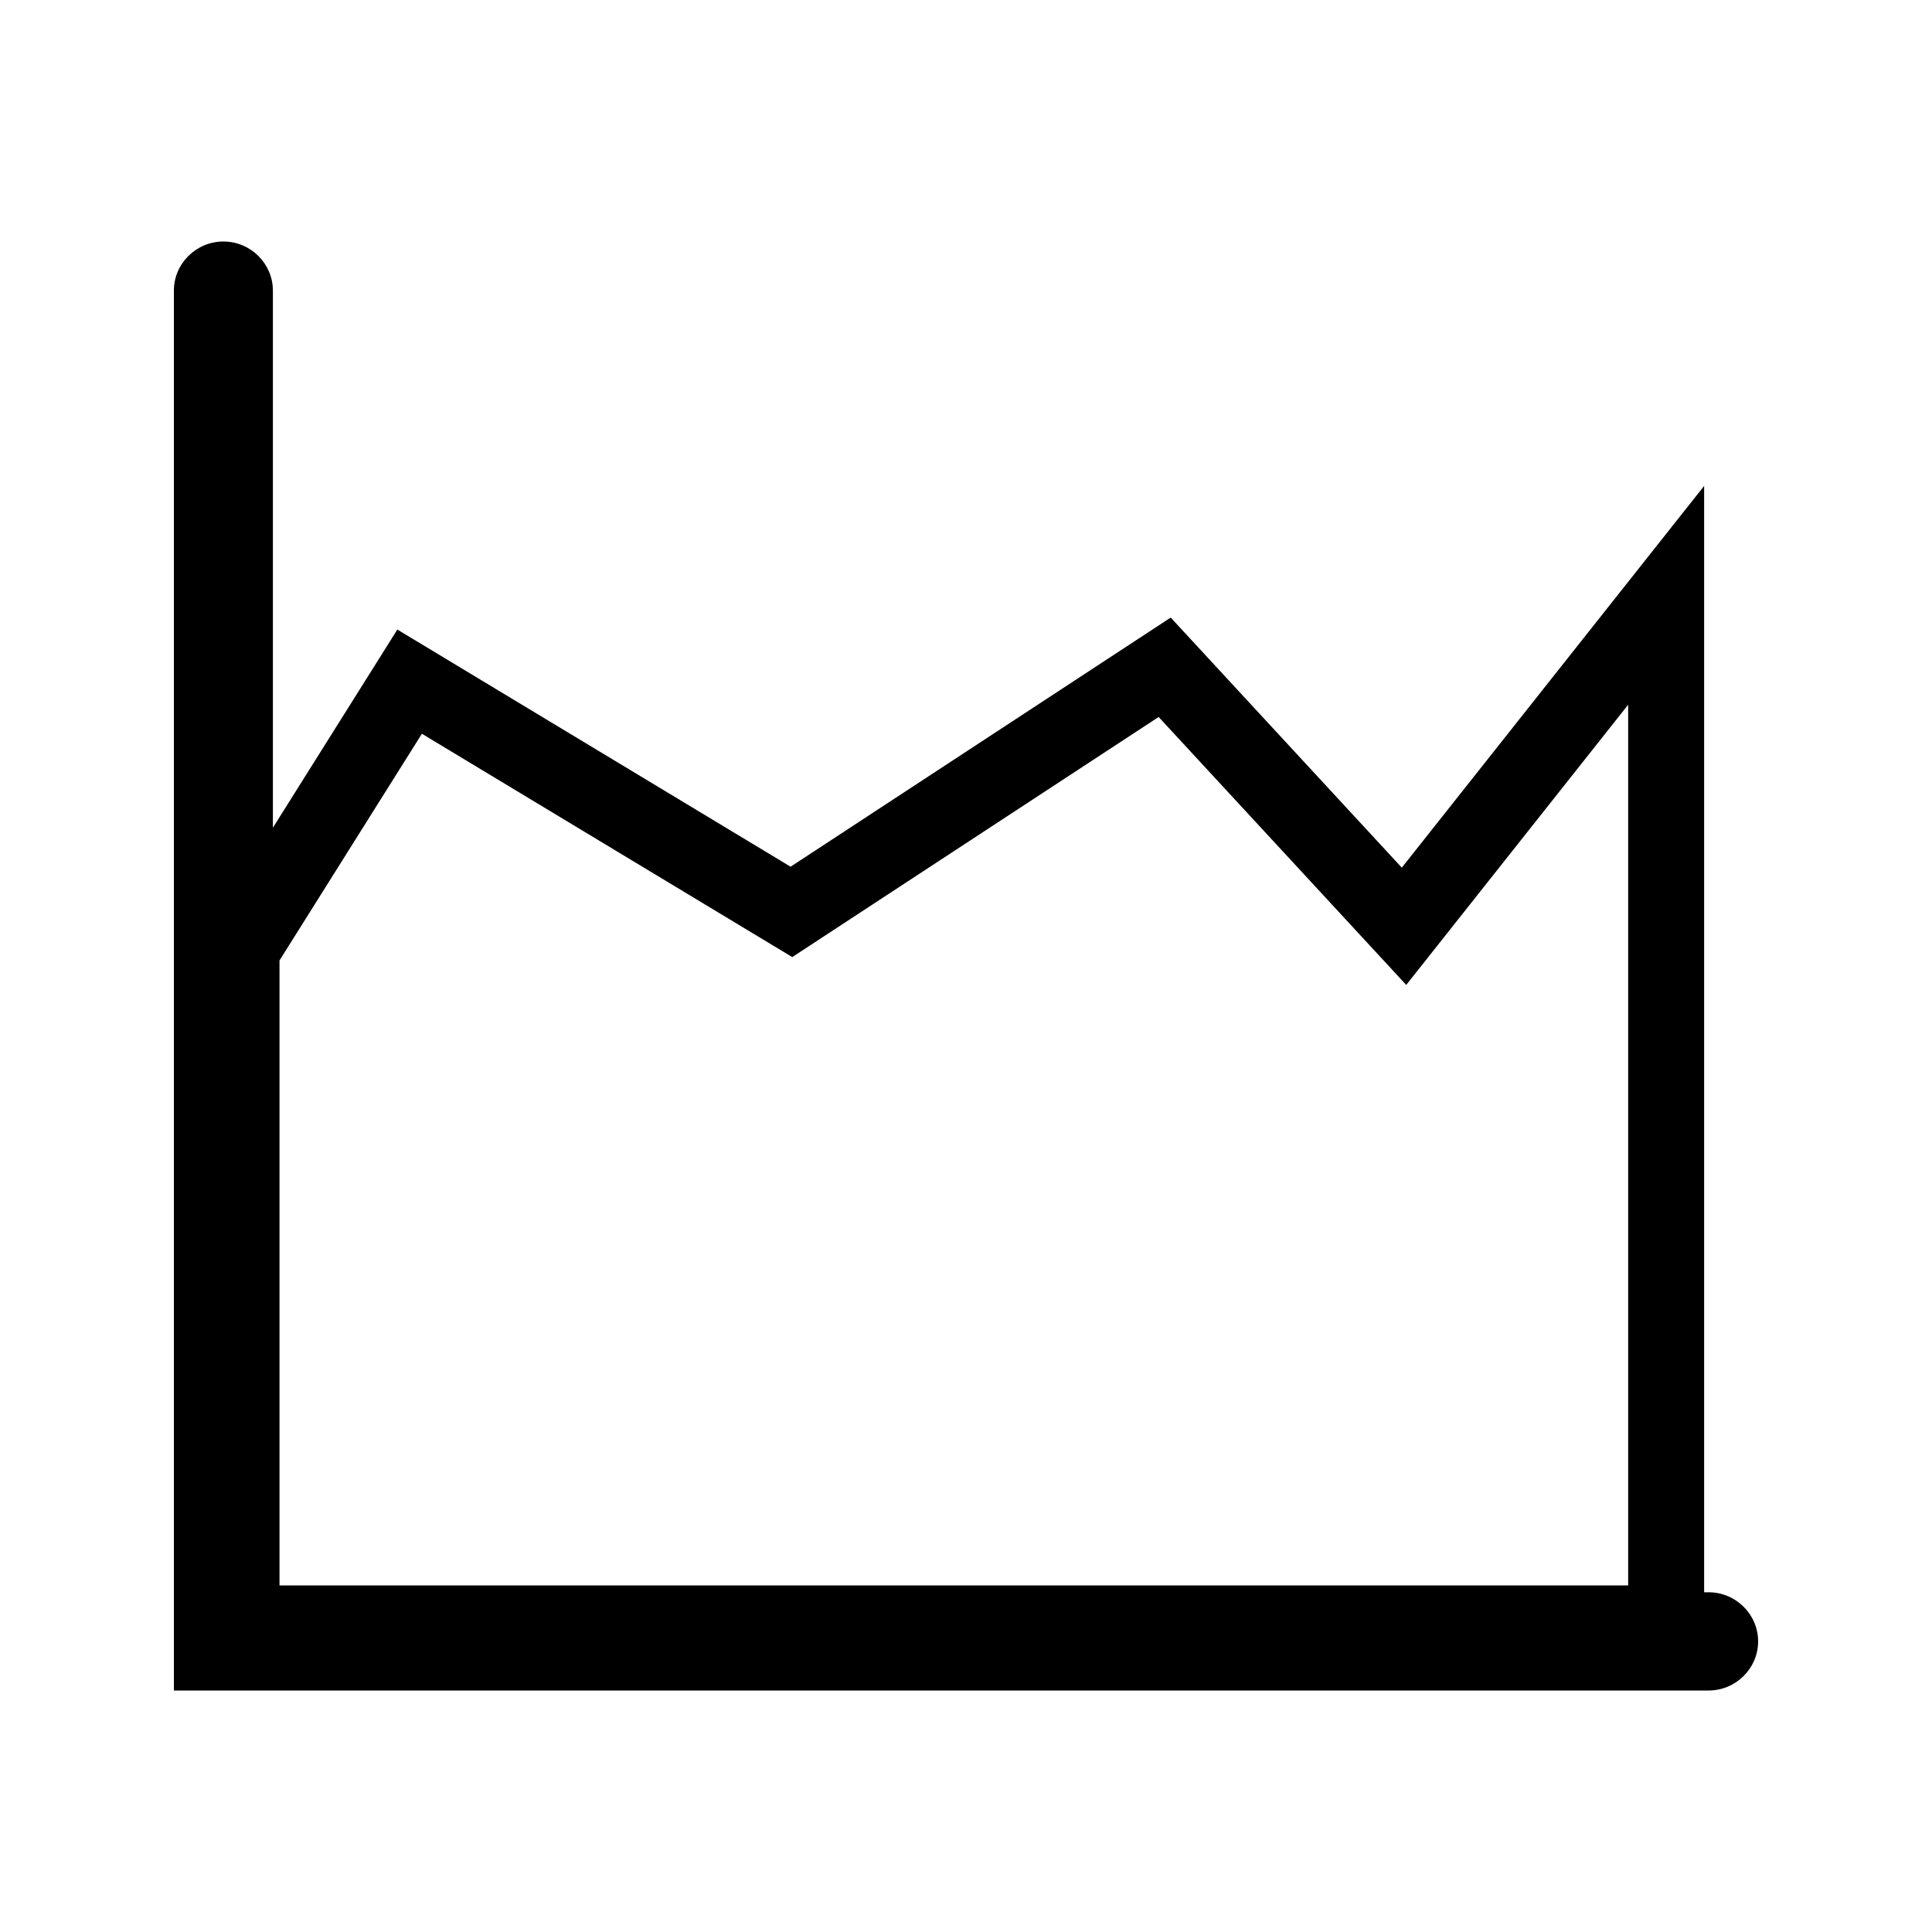 <svg class="icon" viewBox="0 0 1024 1024" xmlns="http://www.w3.org/2000/svg" width="200" height="200"><defs><style/></defs><path d="M905.595 843.935h-2.37V257.55L742.983 459.873 620.498 327.322l-201.472 132.05L210.6 333.68l-65.96 105.027V154.035c0-14.315-11.807-26.03-26.24-26.03s-26.24 11.71-26.24 26.025V896H905.6c14.433 0 26.24-11.71 26.24-26.035 0-14.316-11.812-26.03-26.245-26.03zM148.142 509.06l75.469-120.156 196.3 118.374 194.192-127.262 131.226 142.018 117.627-148.51v466.79H148.147l-.005-331.254z"/></svg>